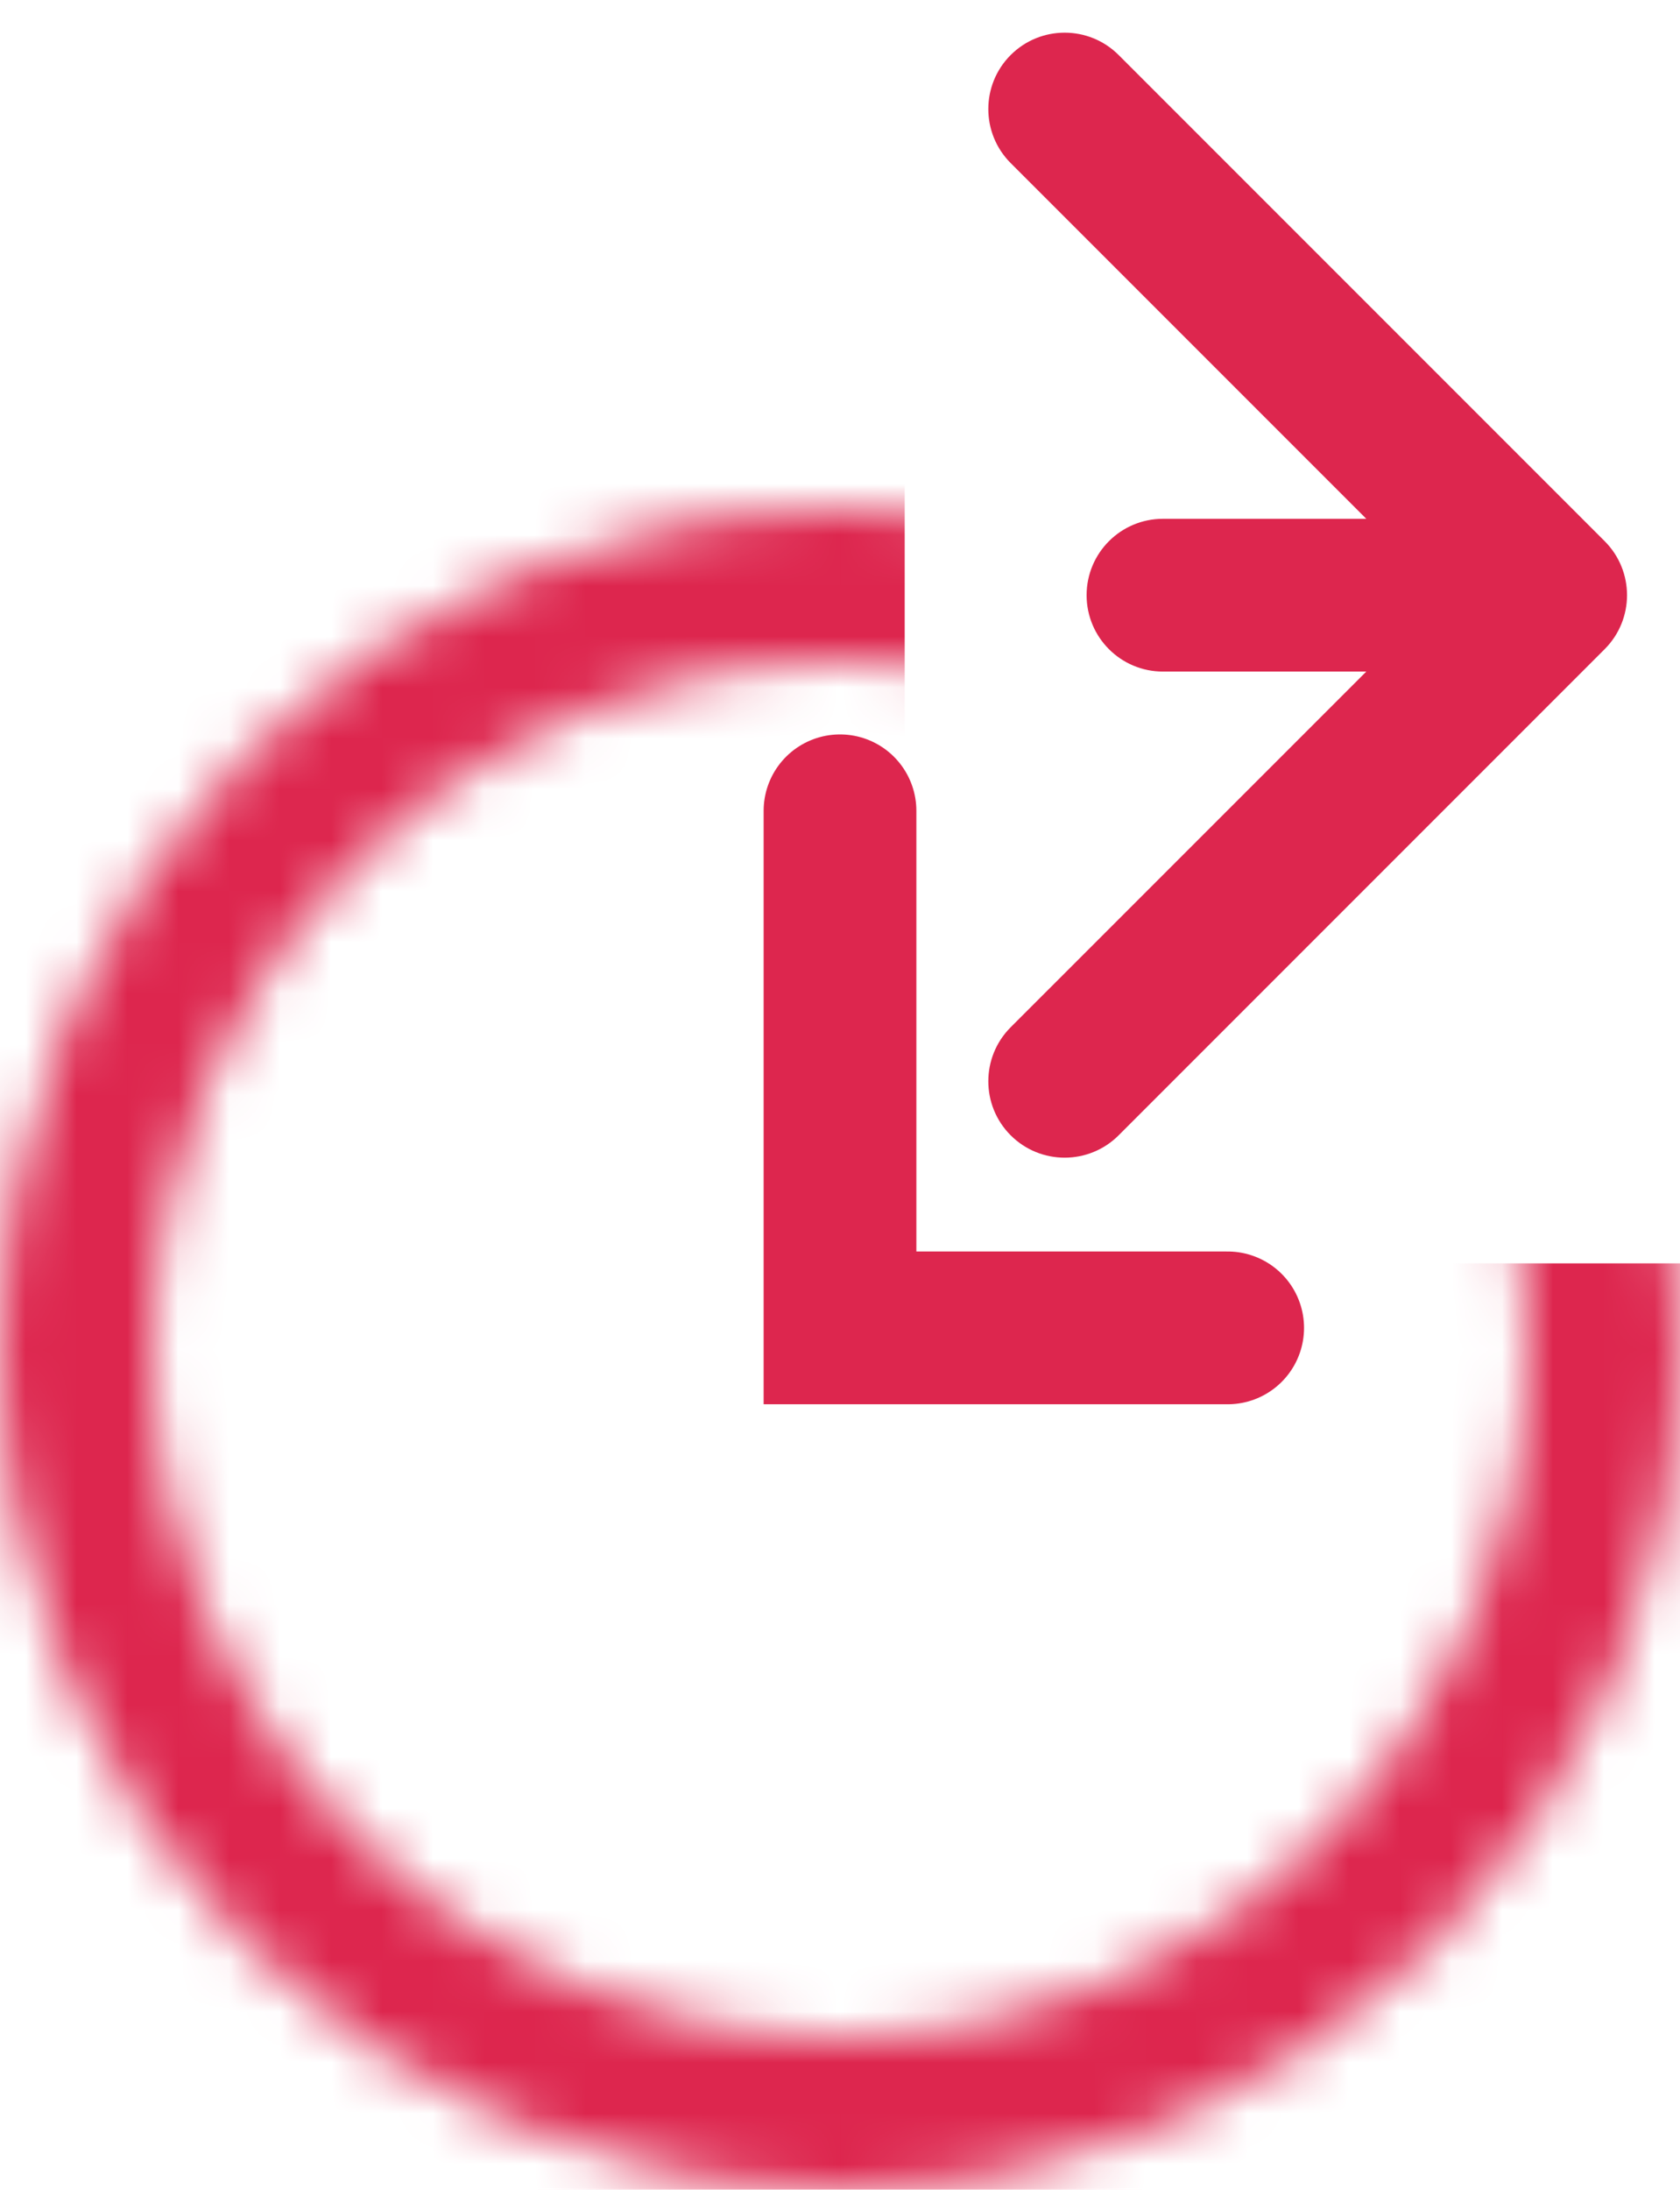 <svg width="33" height="43" viewBox="0 0 33 43" fill="none" xmlns="http://www.w3.org/2000/svg">
<g id="Group 5866">
<path id="Vector 1079" d="M16.5 15.922V26.076H24.115" stroke="#DD264E" stroke-width="3" stroke-linecap="round"/>
<g id="Mask group">
<mask id="mask0_121_13530" style="mask-type:alpha" maskUnits="userSpaceOnUse" x="0" y="10" width="33" height="33">
<circle id="Ellipse 547" cx="16.5" cy="26.5" r="15" stroke="#DD264E" stroke-width="3"/>
</mask>
<g mask="url(#mask0_121_13530)">
<path id="Rectangle 5054" d="M-3.383 6.617H17.771V24.809H38.502L31.309 43.848L-3.383 43.002V6.617Z" fill="#DD264E"/>
</g>
</g>
<path id="Arrow 138" d="M22.844 10.188C22.015 10.188 21.344 10.859 21.344 11.688C21.344 12.516 22.015 13.188 22.844 13.188V10.188ZM31.52 12.748C32.106 12.162 32.106 11.213 31.52 10.627L21.974 1.081C21.388 0.495 20.438 0.495 19.852 1.081C19.267 1.667 19.267 2.616 19.852 3.202L28.338 11.688L19.852 20.173C19.267 20.759 19.267 21.708 19.852 22.294C20.438 22.88 21.388 22.88 21.974 22.294L31.52 12.748ZM22.844 13.188H30.459V10.188H22.844V13.188Z" fill="#DD264E"/>
</g>
</svg>
